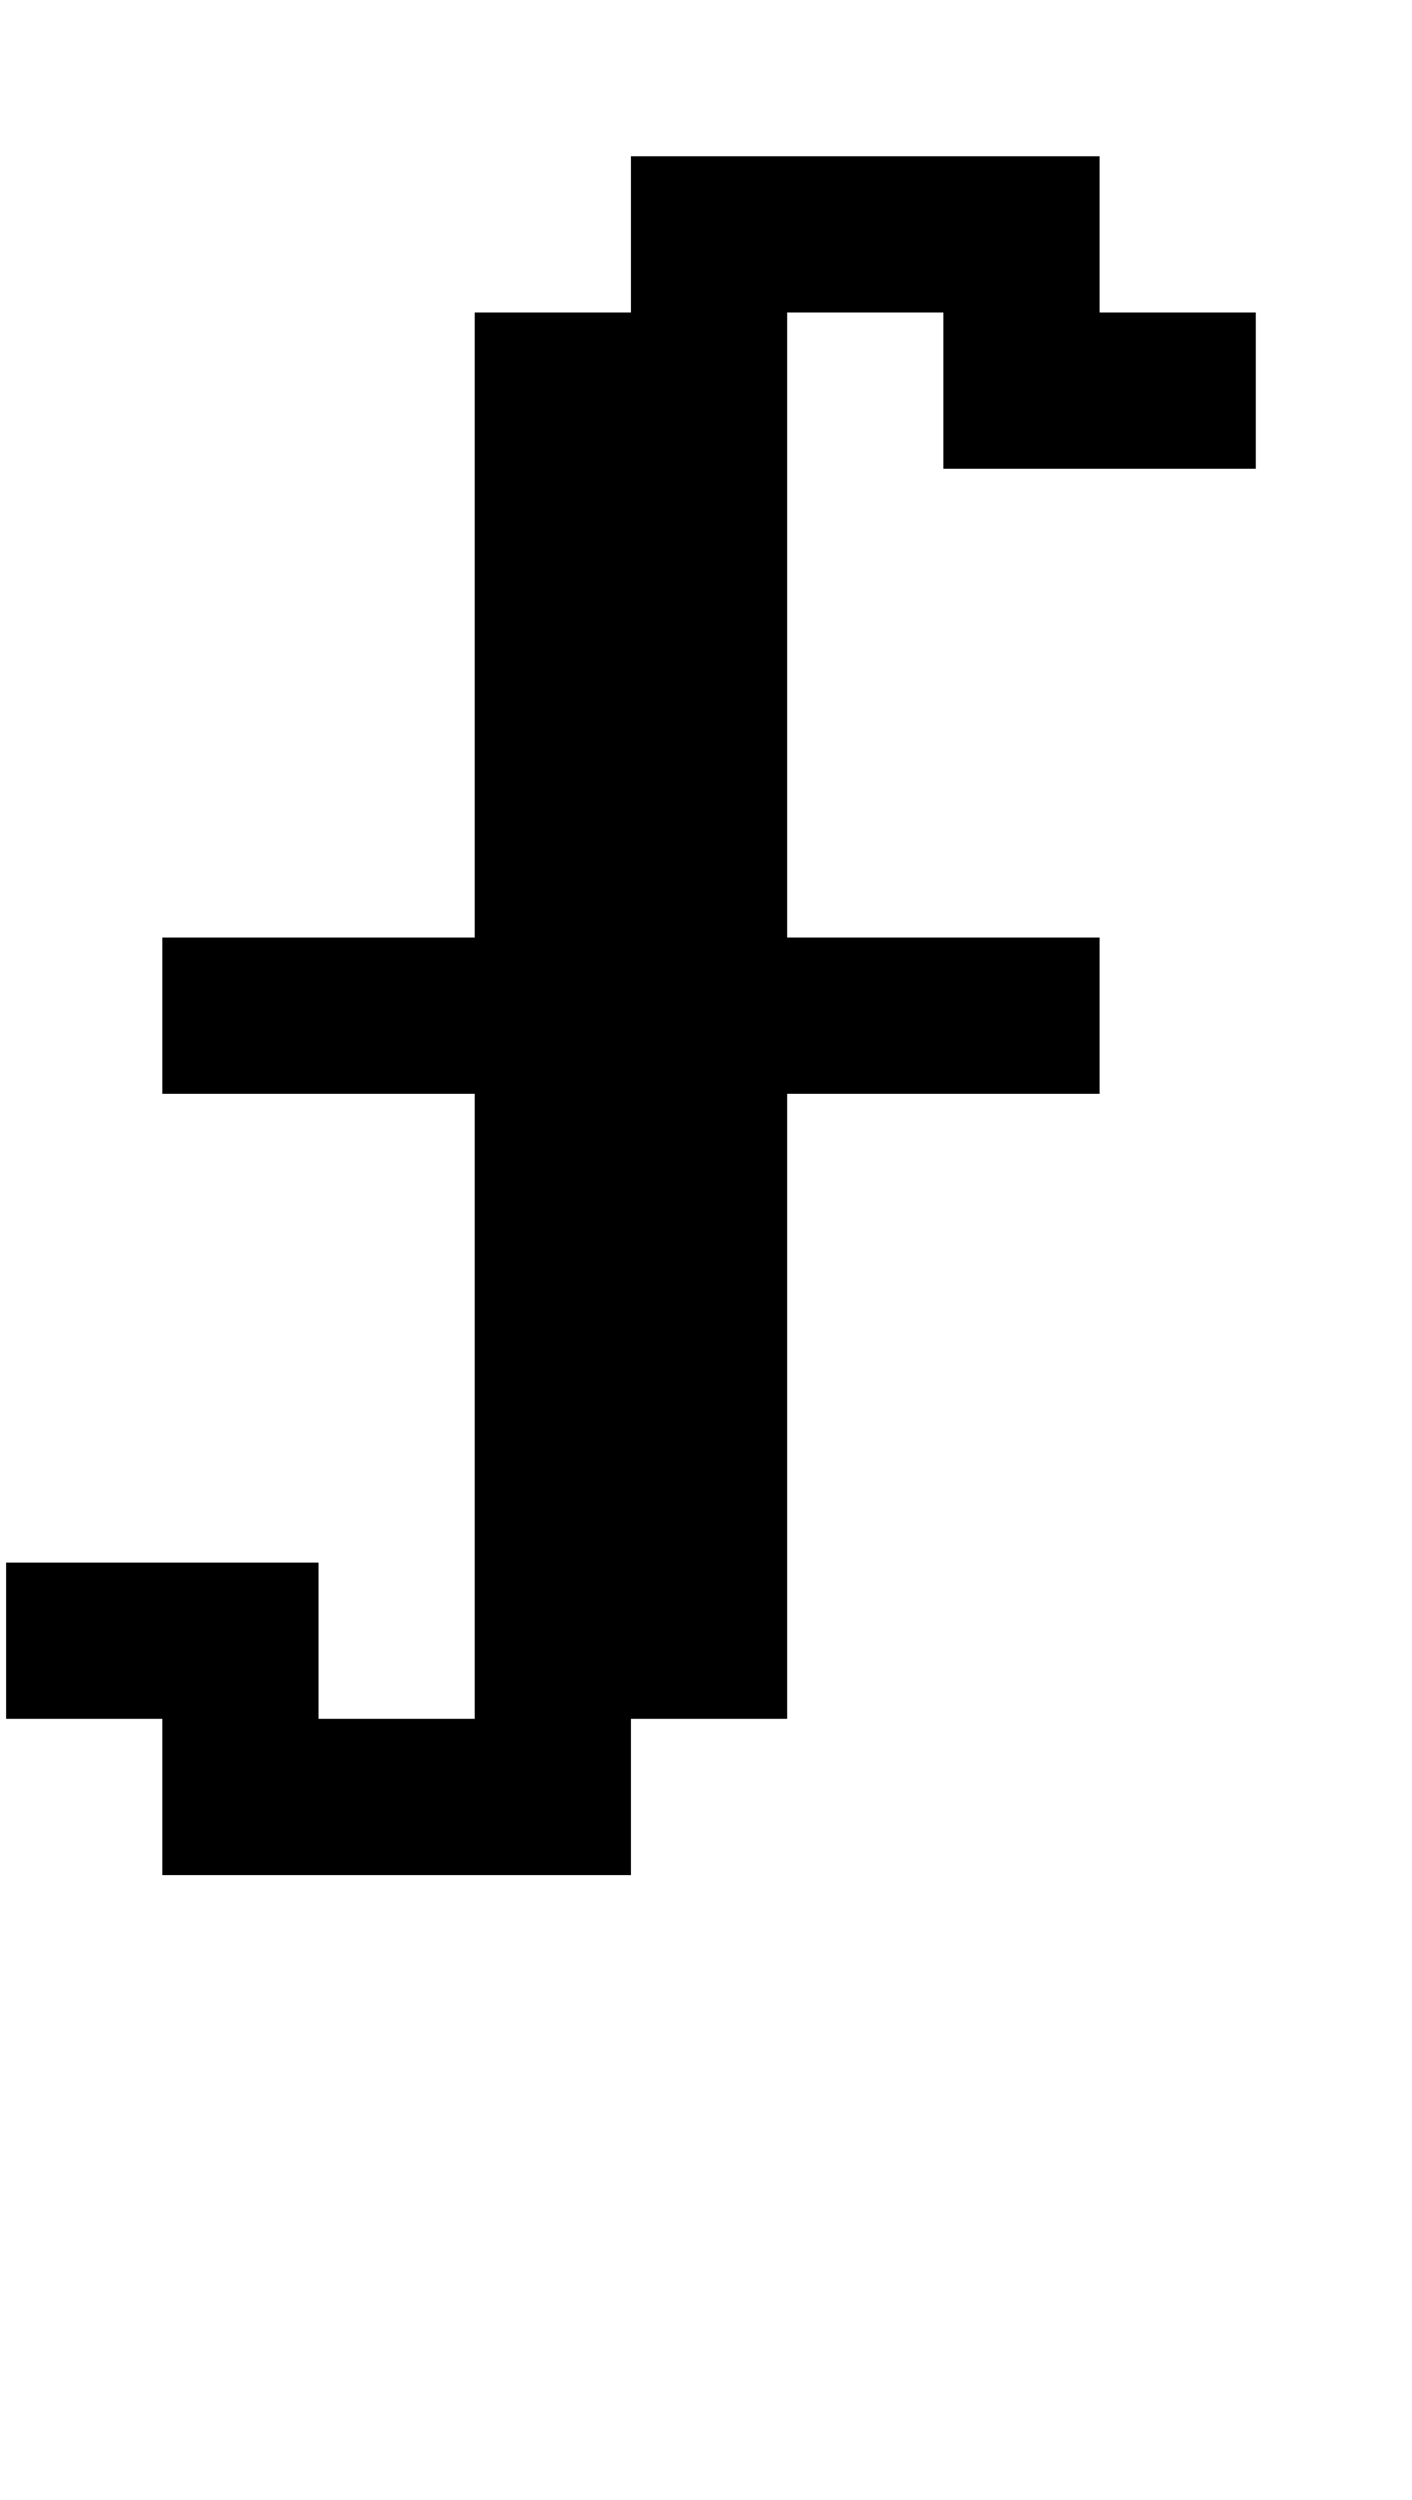 <?xml version="1.0" standalone="no"?>
<!DOCTYPE svg PUBLIC "-//W3C//DTD SVG 1.1//EN" "http://www.w3.org/Graphics/SVG/1.1/DTD/svg11.dtd" >
<svg xmlns="http://www.w3.org/2000/svg" xmlns:xlink="http://www.w3.org/1999/xlink" version="1.1" viewBox="-10 0 2314 4096">
   <path fill="currentColor"
d="M256 1536h512v-1024h256v-256h768v256h256v256h-512v-256h-256v1024h512v256h-512v1024h-256v256h-768v-256h-256v-256h512v256h256v-1024h-512v-256z" />
</svg>

